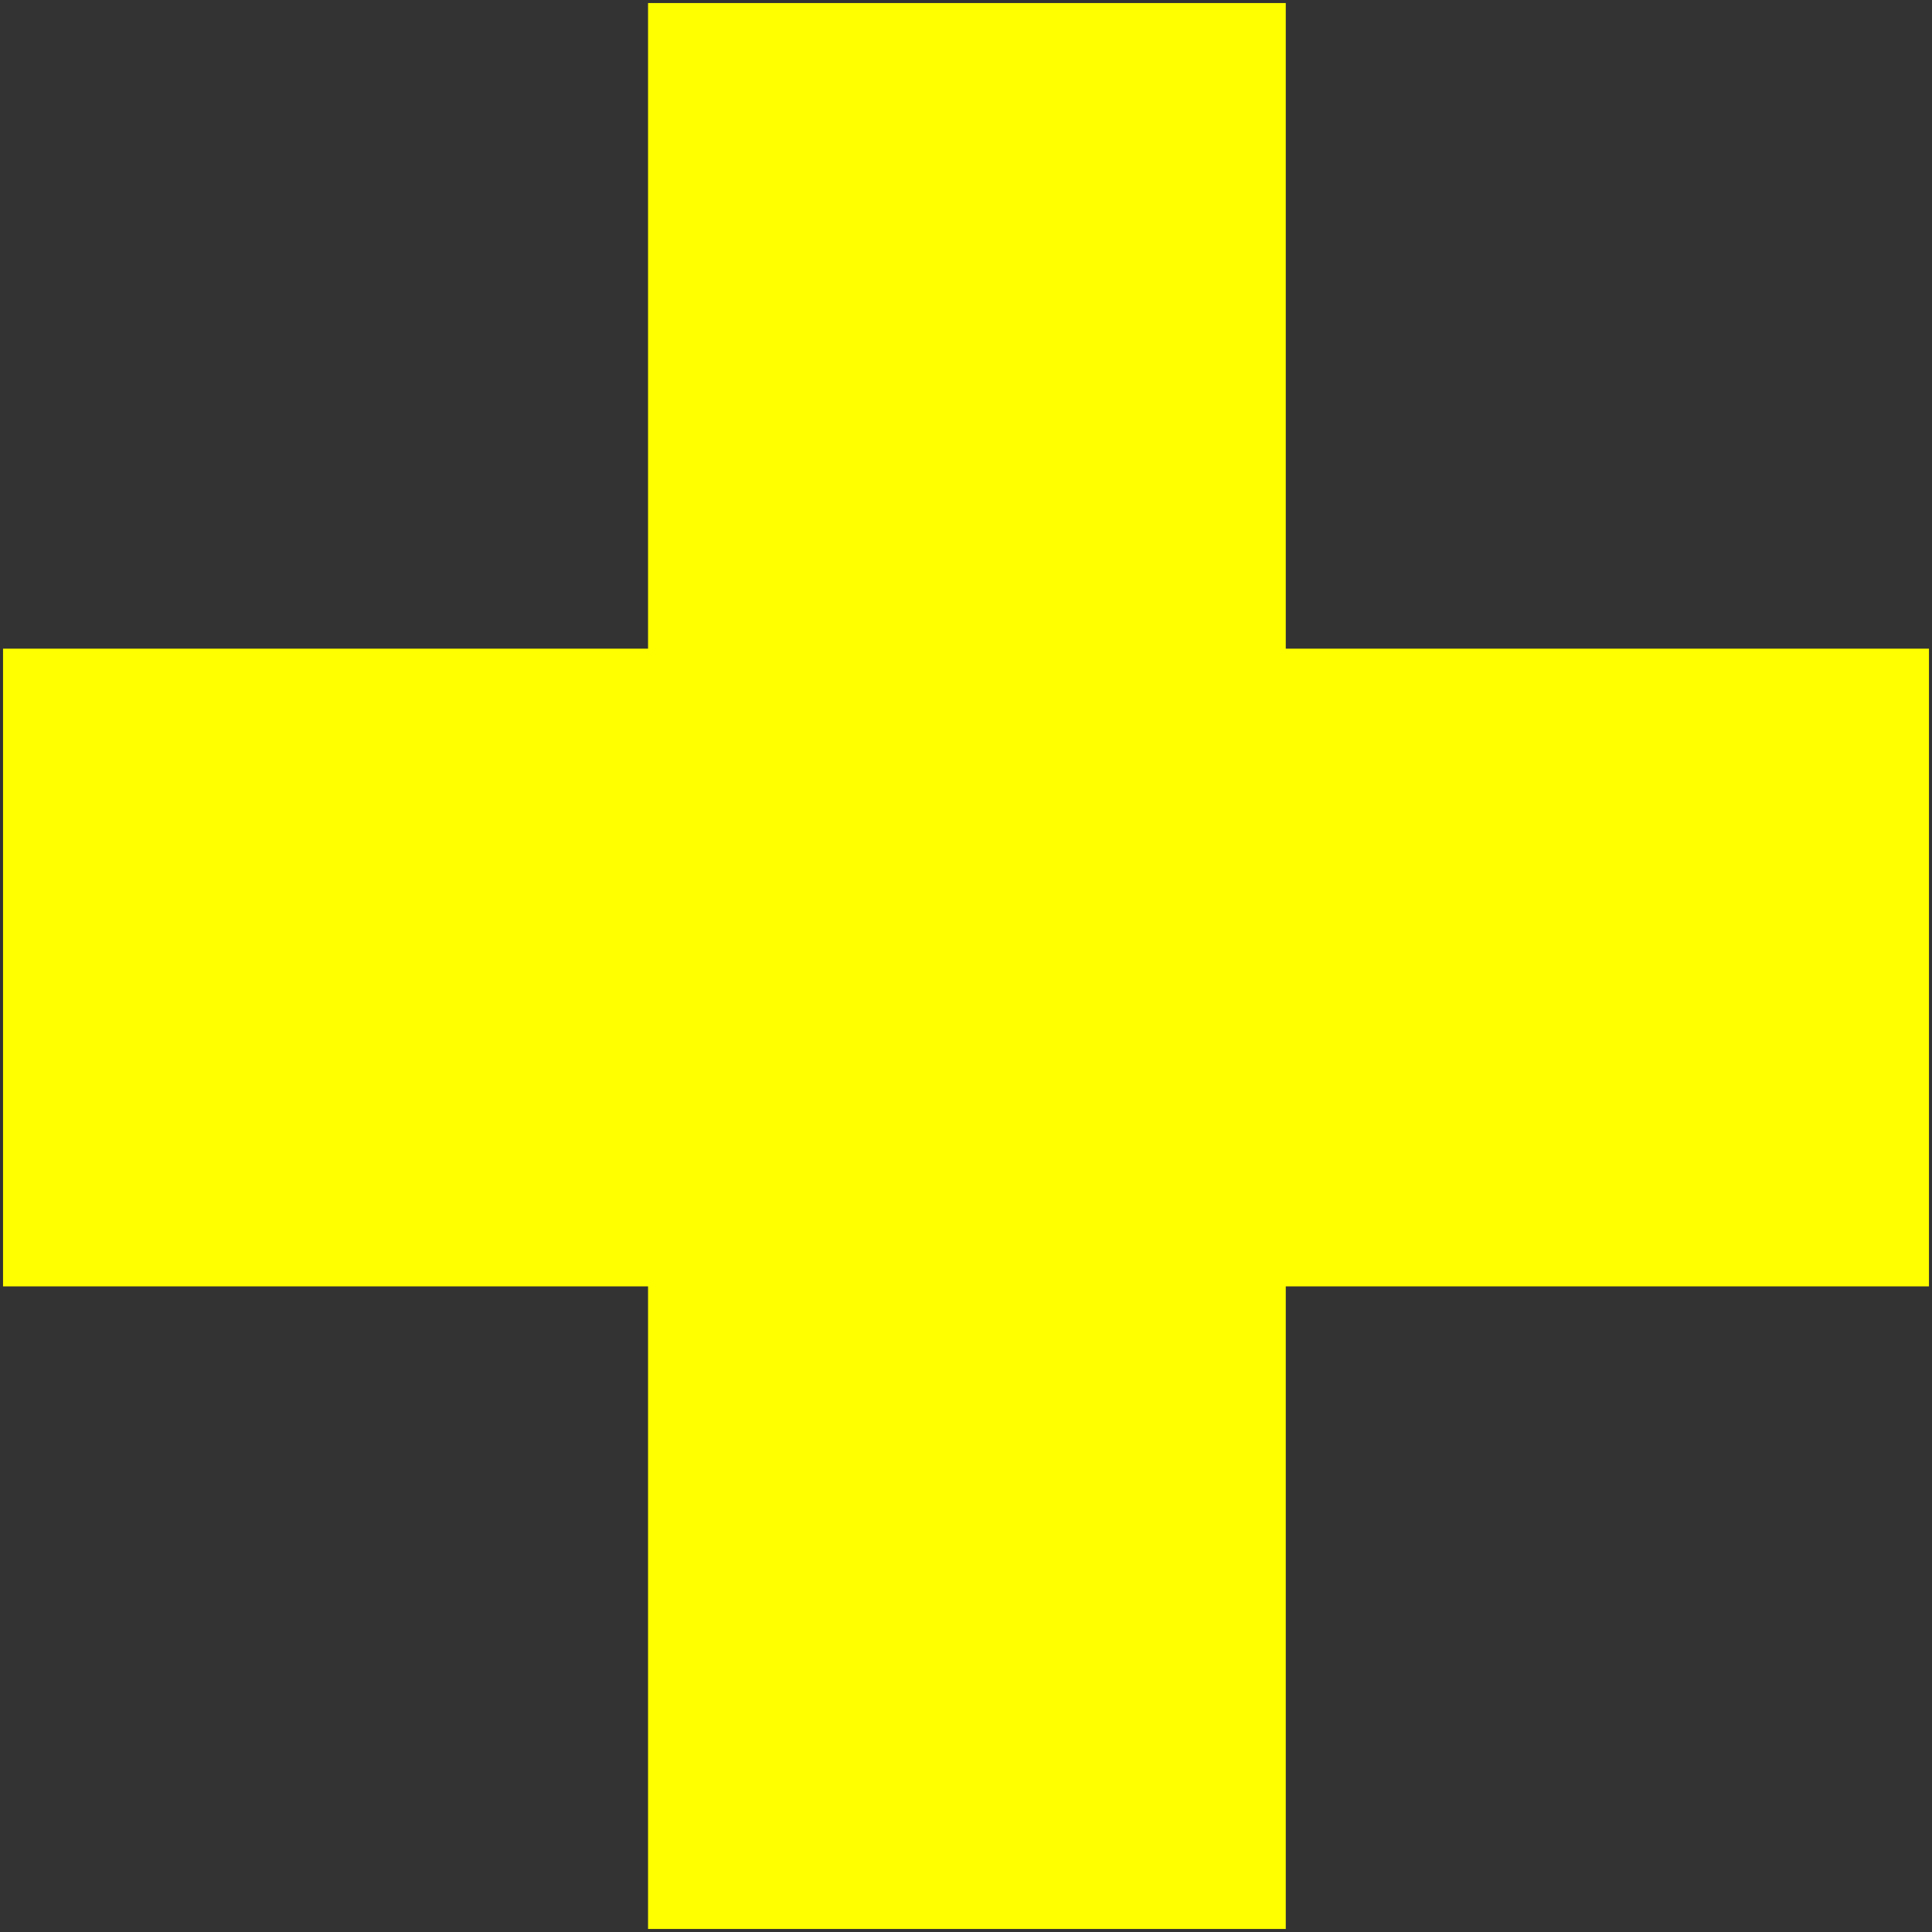 <?xml version="1.0" encoding="UTF-8" standalone="no"?>
<!-- Created with Inkscape (http://www.inkscape.org/) -->

<svg
   width="3.175mm"
   height="3.175mm"
   viewBox="0 0 3.175 3.175"
   version="1.1"
   id="svg1"
   inkscape:version="1.3 (0e150ed6c4, 2023-07-21)"
   sodipodi:docname="2d_fil_elec_croix_source.svg"
   xmlns:inkscape="http://www.inkscape.org/namespaces/inkscape"
   xmlns:sodipodi="http://sodipodi.sourceforge.net/DTD/sodipodi-0.dtd"
   xmlns="http://www.w3.org/2000/svg"
   xmlns:svg="http://www.w3.org/2000/svg">
  <rect x="0" y="0" width="3.175" height="3.175" fill="#333333" stroke="none"/>
  <sodipodi:namedview
     id="namedview1"
     pagecolor="#ffffff"
     bordercolor="#666666"
     borderopacity="1.0"
     inkscape:showpageshadow="2"
     inkscape:pageopacity="0.0"
     inkscape:pagecheckerboard="0"
     inkscape:deskcolor="#d1d1d1"
     inkscape:document-units="px"
     inkscape:zoom="19.298486"
     inkscape:cx="8.4462584"
     inkscape:cy="12.82484"
     inkscape:window-width="1920"
     inkscape:window-height="1043"
     inkscape:window-x="0"
     inkscape:window-y="0"
     inkscape:window-maximized="1"
     inkscape:current-layer="layer1" />
  <defs
     id="defs1" />
  <g
     inkscape:label="Calque 1"
     inkscape:groupmode="layer"
     id="layer1"
     transform="translate(-104.887,-38.059)">
    <g
       id="g1">
      <rect
         style="fill:#ffff00;fill-opacity:1;stroke:#000000;stroke-width:0.01;stroke-linejoin:round;stroke-dasharray:none;stroke-opacity:0;paint-order:stroke fill markers"
         id="rect1"
         width="3.165"
         height="1.048"
         x="104.892"
         y="39.125"
         rx="0"
         ry="0" />
      <rect
         style="fill:#ffff00;fill-opacity:1;stroke:#000000;stroke-width:0.01;stroke-linejoin:round;stroke-dasharray:none;stroke-opacity:0;paint-order:stroke fill markers"
         id="rect1-0"
         width="3.165"
         height="1.048"
         x="-41.229"
         y="105.952"
         rx="0"
         ry="0"
         transform="rotate(-90)" />
    </g>
  </g>
</svg>
